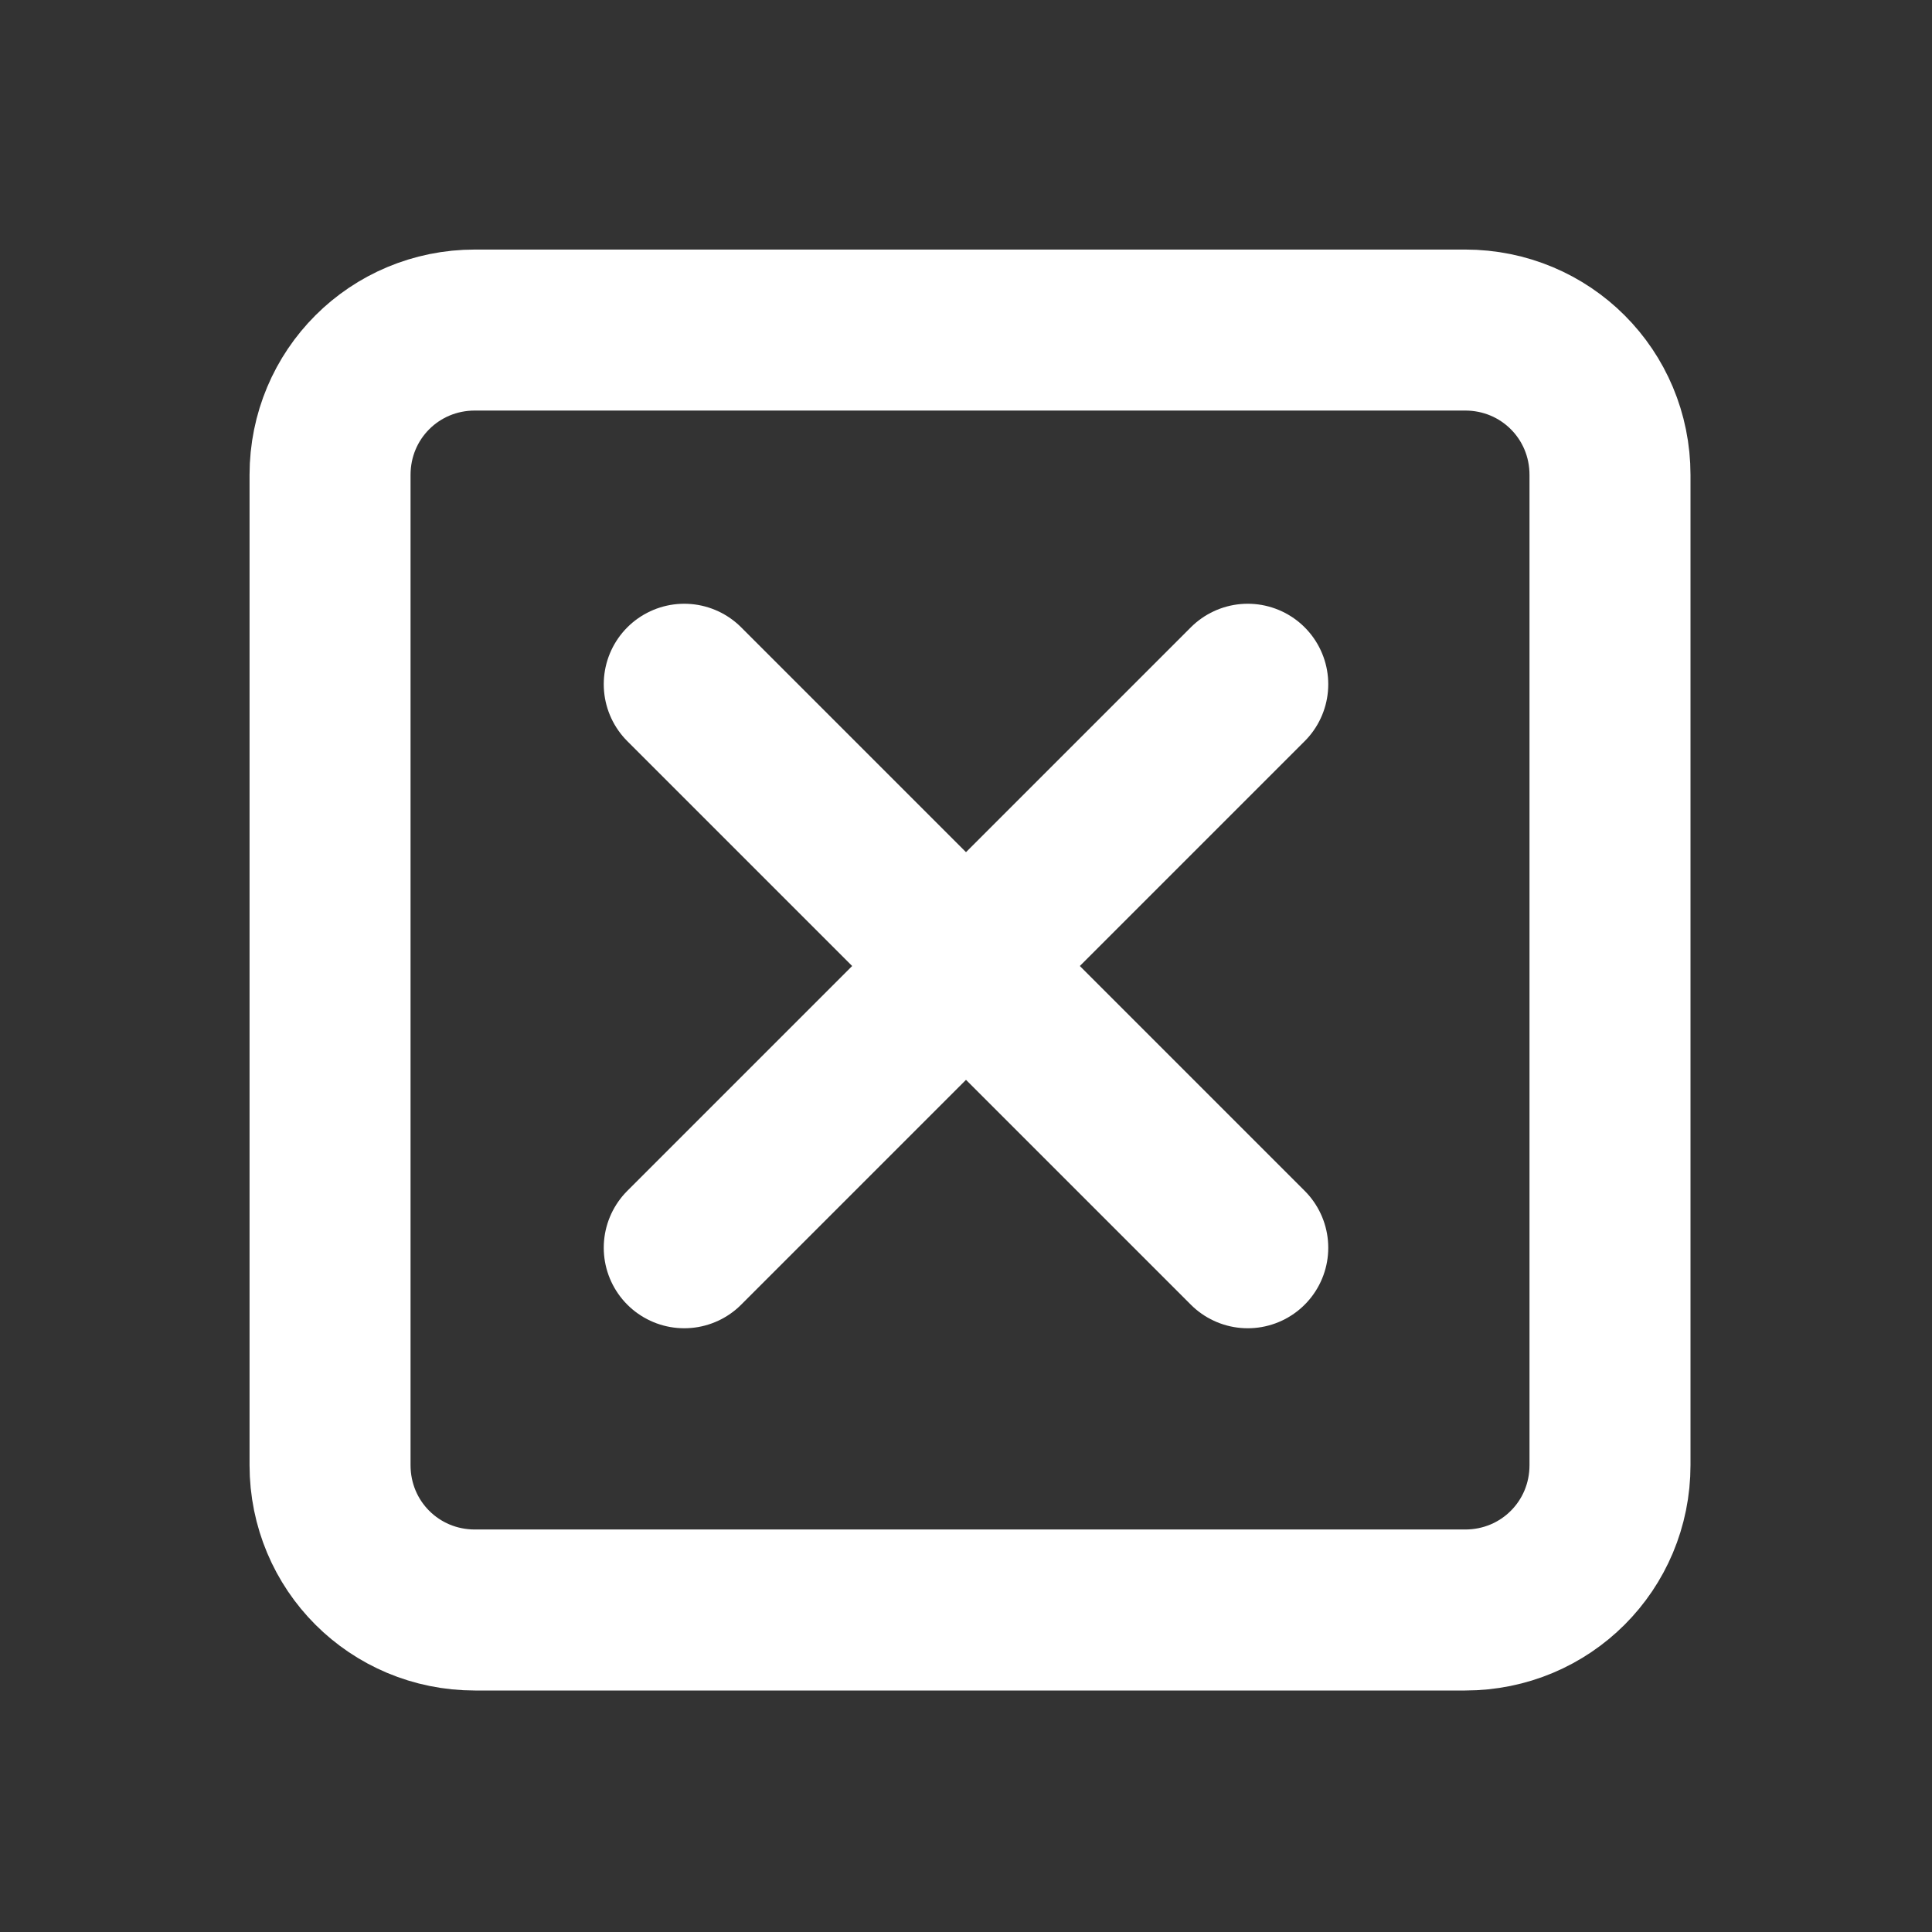 <?xml version="1.0" encoding="utf-8"?>
<!-- Generator: Adobe Illustrator 27.6.1, SVG Export Plug-In . SVG Version: 6.00 Build 0)  -->
<svg version="1.1" id="Layer_1" xmlns="http://www.w3.org/2000/svg" xmlns:xlink="http://www.w3.org/1999/xlink" x="0px" y="0px"
	 width="24px" height="24px" viewBox="0 0 24 24" style="enable-background:new 0 0 24 24;" xml:space="preserve">
<rect x="0" y="0" width="24" height="24" fill="#333333" stroke="none"/>
<style type="text/css">
	.st0{fill:none;stroke:#FFFFFF;stroke-width:2;stroke-linecap:round;stroke-linejoin:round;}
</style>
<g>
	<path class="st0" d="M8.5,8.5l7,7 M8.5,15.5l7-7"/>
	<path class="st0" d="M5.9,4.1h12.3c1,0,1.8,0.8,1.8,1.8v12.3c0,1-0.8,1.8-1.8,1.8H5.9c-1,0-1.8-0.8-1.8-1.8V5.9
		C4.1,4.9,4.9,4.1,5.9,4.1z"/>
</g>
</svg>
